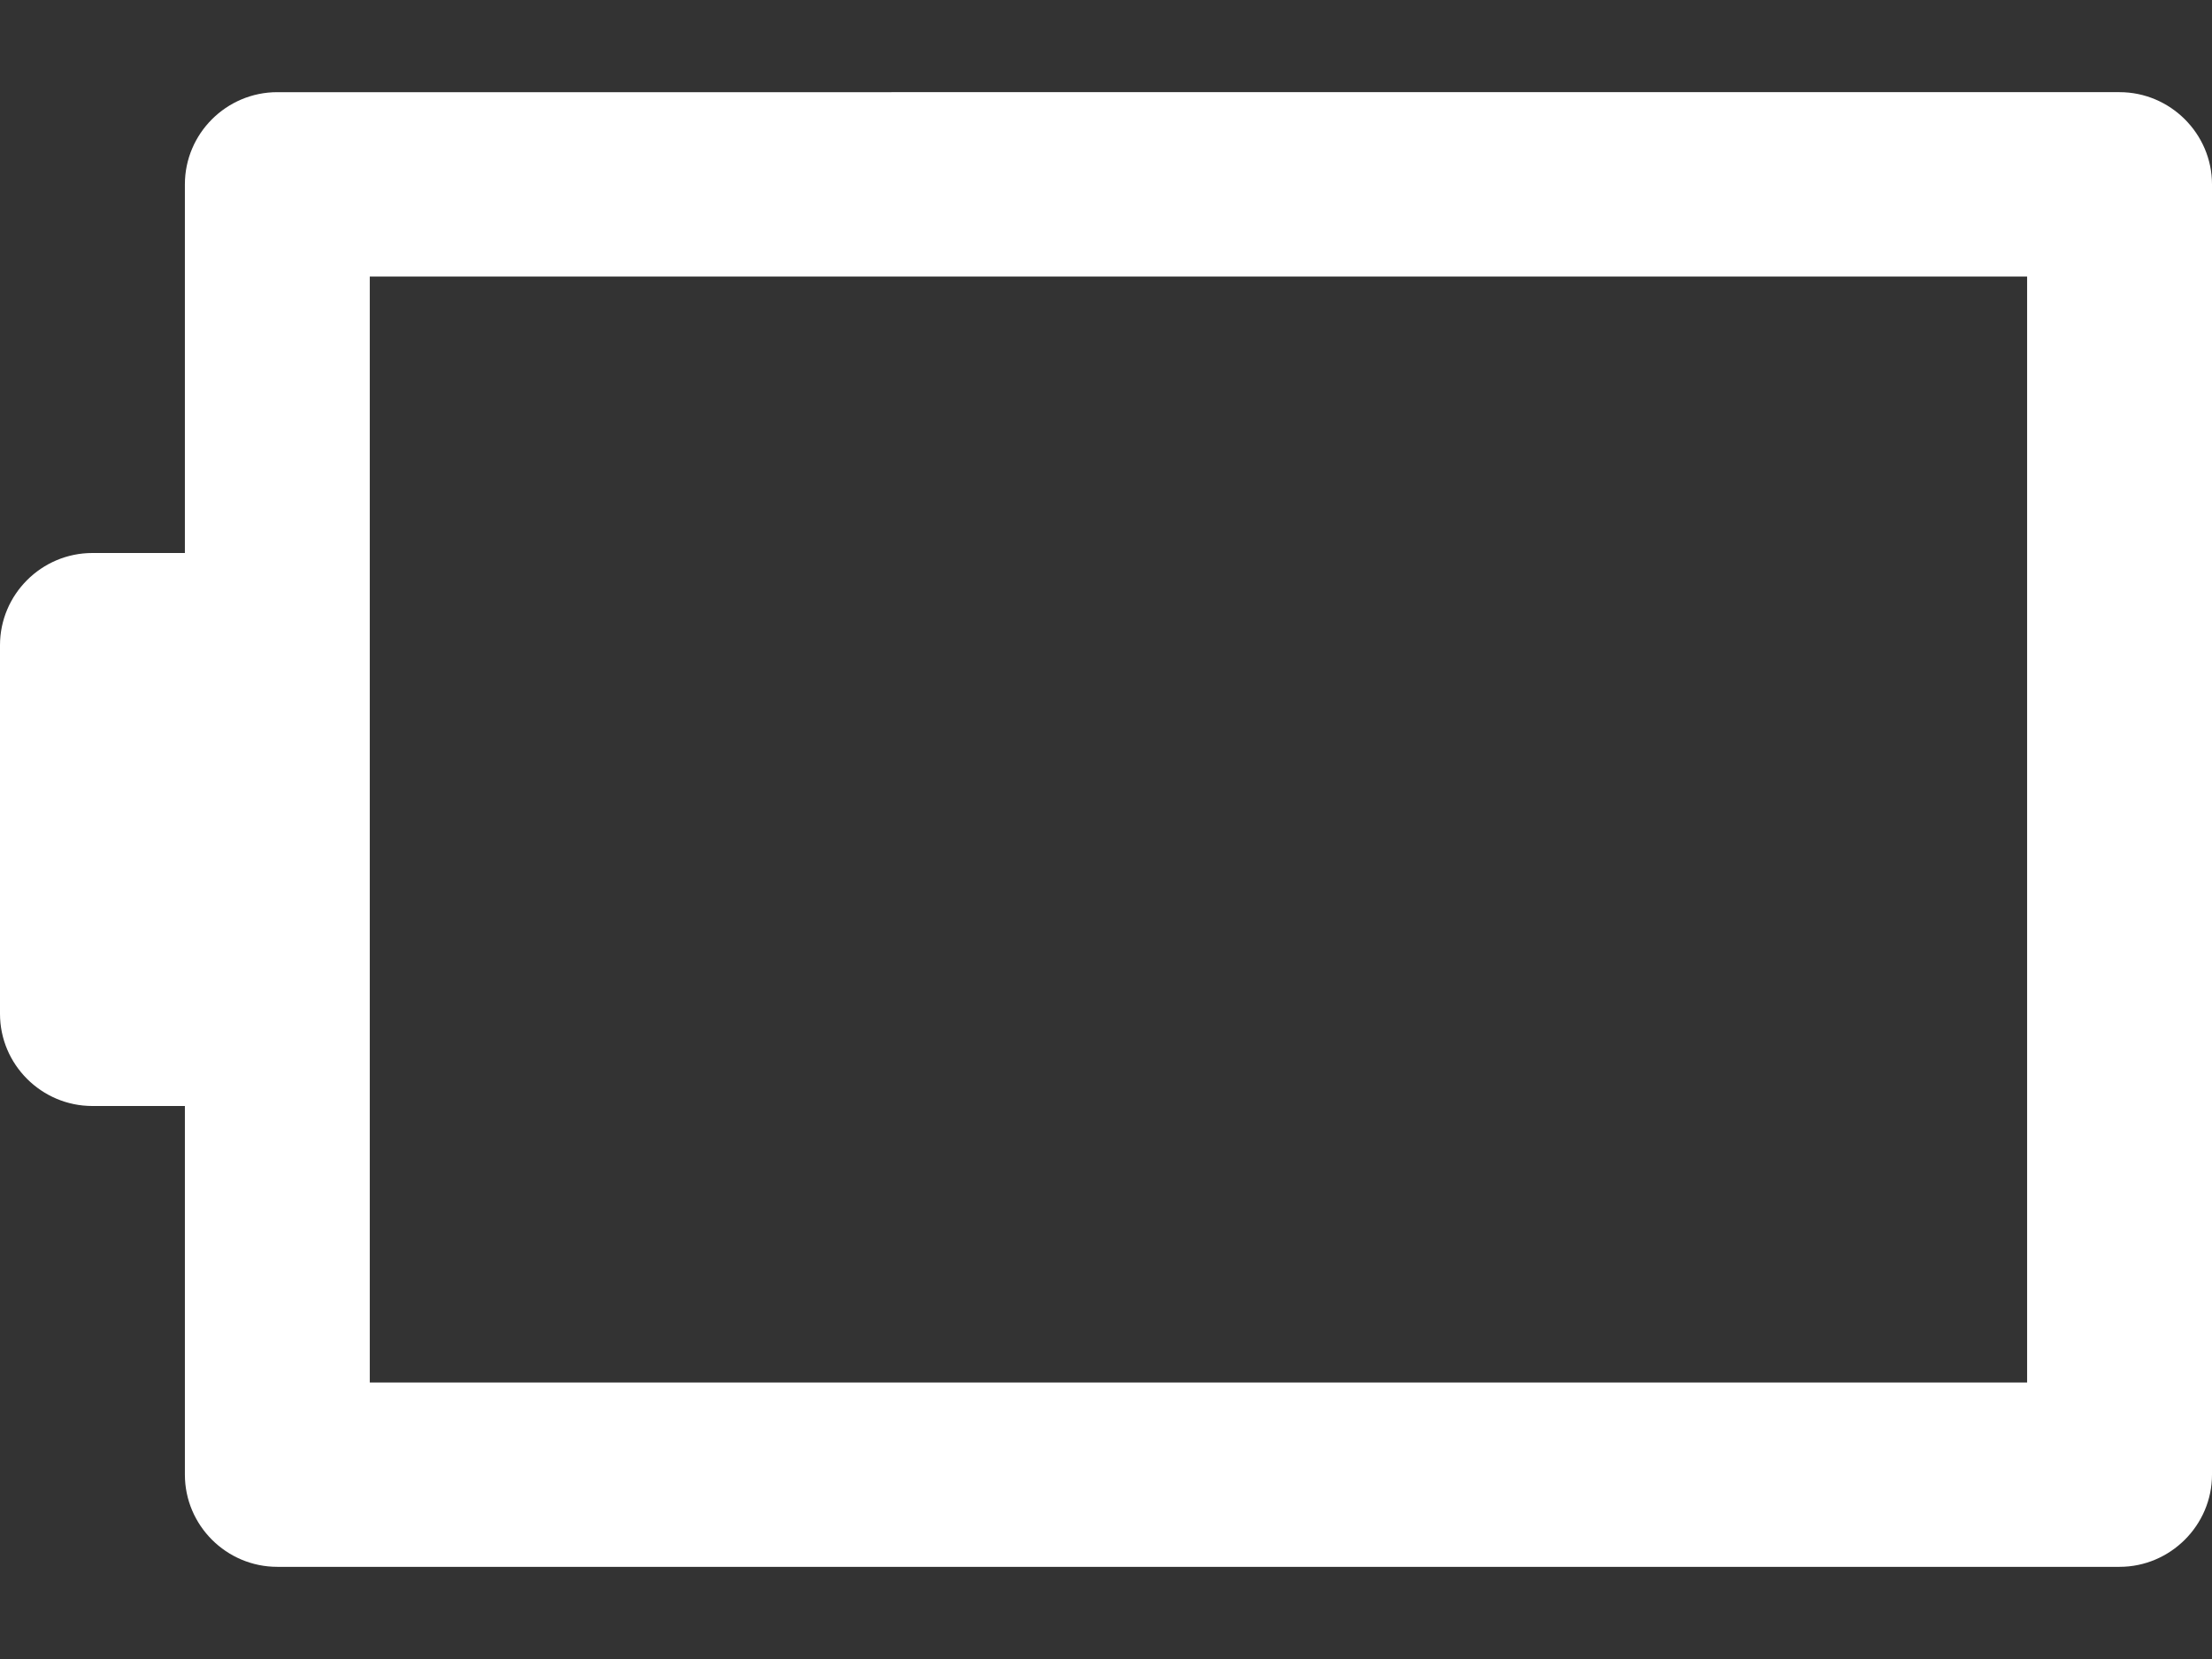 <?xml version="1.0" encoding="utf-8"?>
<!-- Generator: Adobe Illustrator 14.0.0, SVG Export Plug-In  -->
<!DOCTYPE svg PUBLIC "-//W3C//DTD SVG 1.1//EN" "http://www.w3.org/Graphics/SVG/1.1/DTD/svg11.dtd">
<svg version="1.1"
	 xmlns="http://www.w3.org/2000/svg" xmlns:xlink="http://www.w3.org/1999/xlink" xmlns:a="http://ns.adobe.com/AdobeSVGViewerExtensions/3.0/"
	 x="0px" y="0px" width="24px" height="18px" viewBox="0 0 24 18" enable-background="new 0 0 24 18" xml:space="preserve">
<rect x="0" y="0" width="24" height="18" fill="#333333" stroke="none"/>
<defs>
</defs>
<path fill="#FFFFFF" d="M0,11c0,0.549,0.449,1,1.003,1l0,0c0.55,0,1.003,0,1.003,0v4c0,0.549,0.449,1,1.003,1h19.988
	C23.548,17,24,16.549,24,16V2c0-0.549-0.452-1-1.003-1H3.009C2.455,1,2.006,1.451,2.006,2v4c0,0-0.453,0-1.003,0l0,0
	C0.449,6,0,6.451,0,7V11z M21.994,15H4.012V3h17.982V15z"/>
<rect fill="none" width="24" height="18"/>
</svg>
